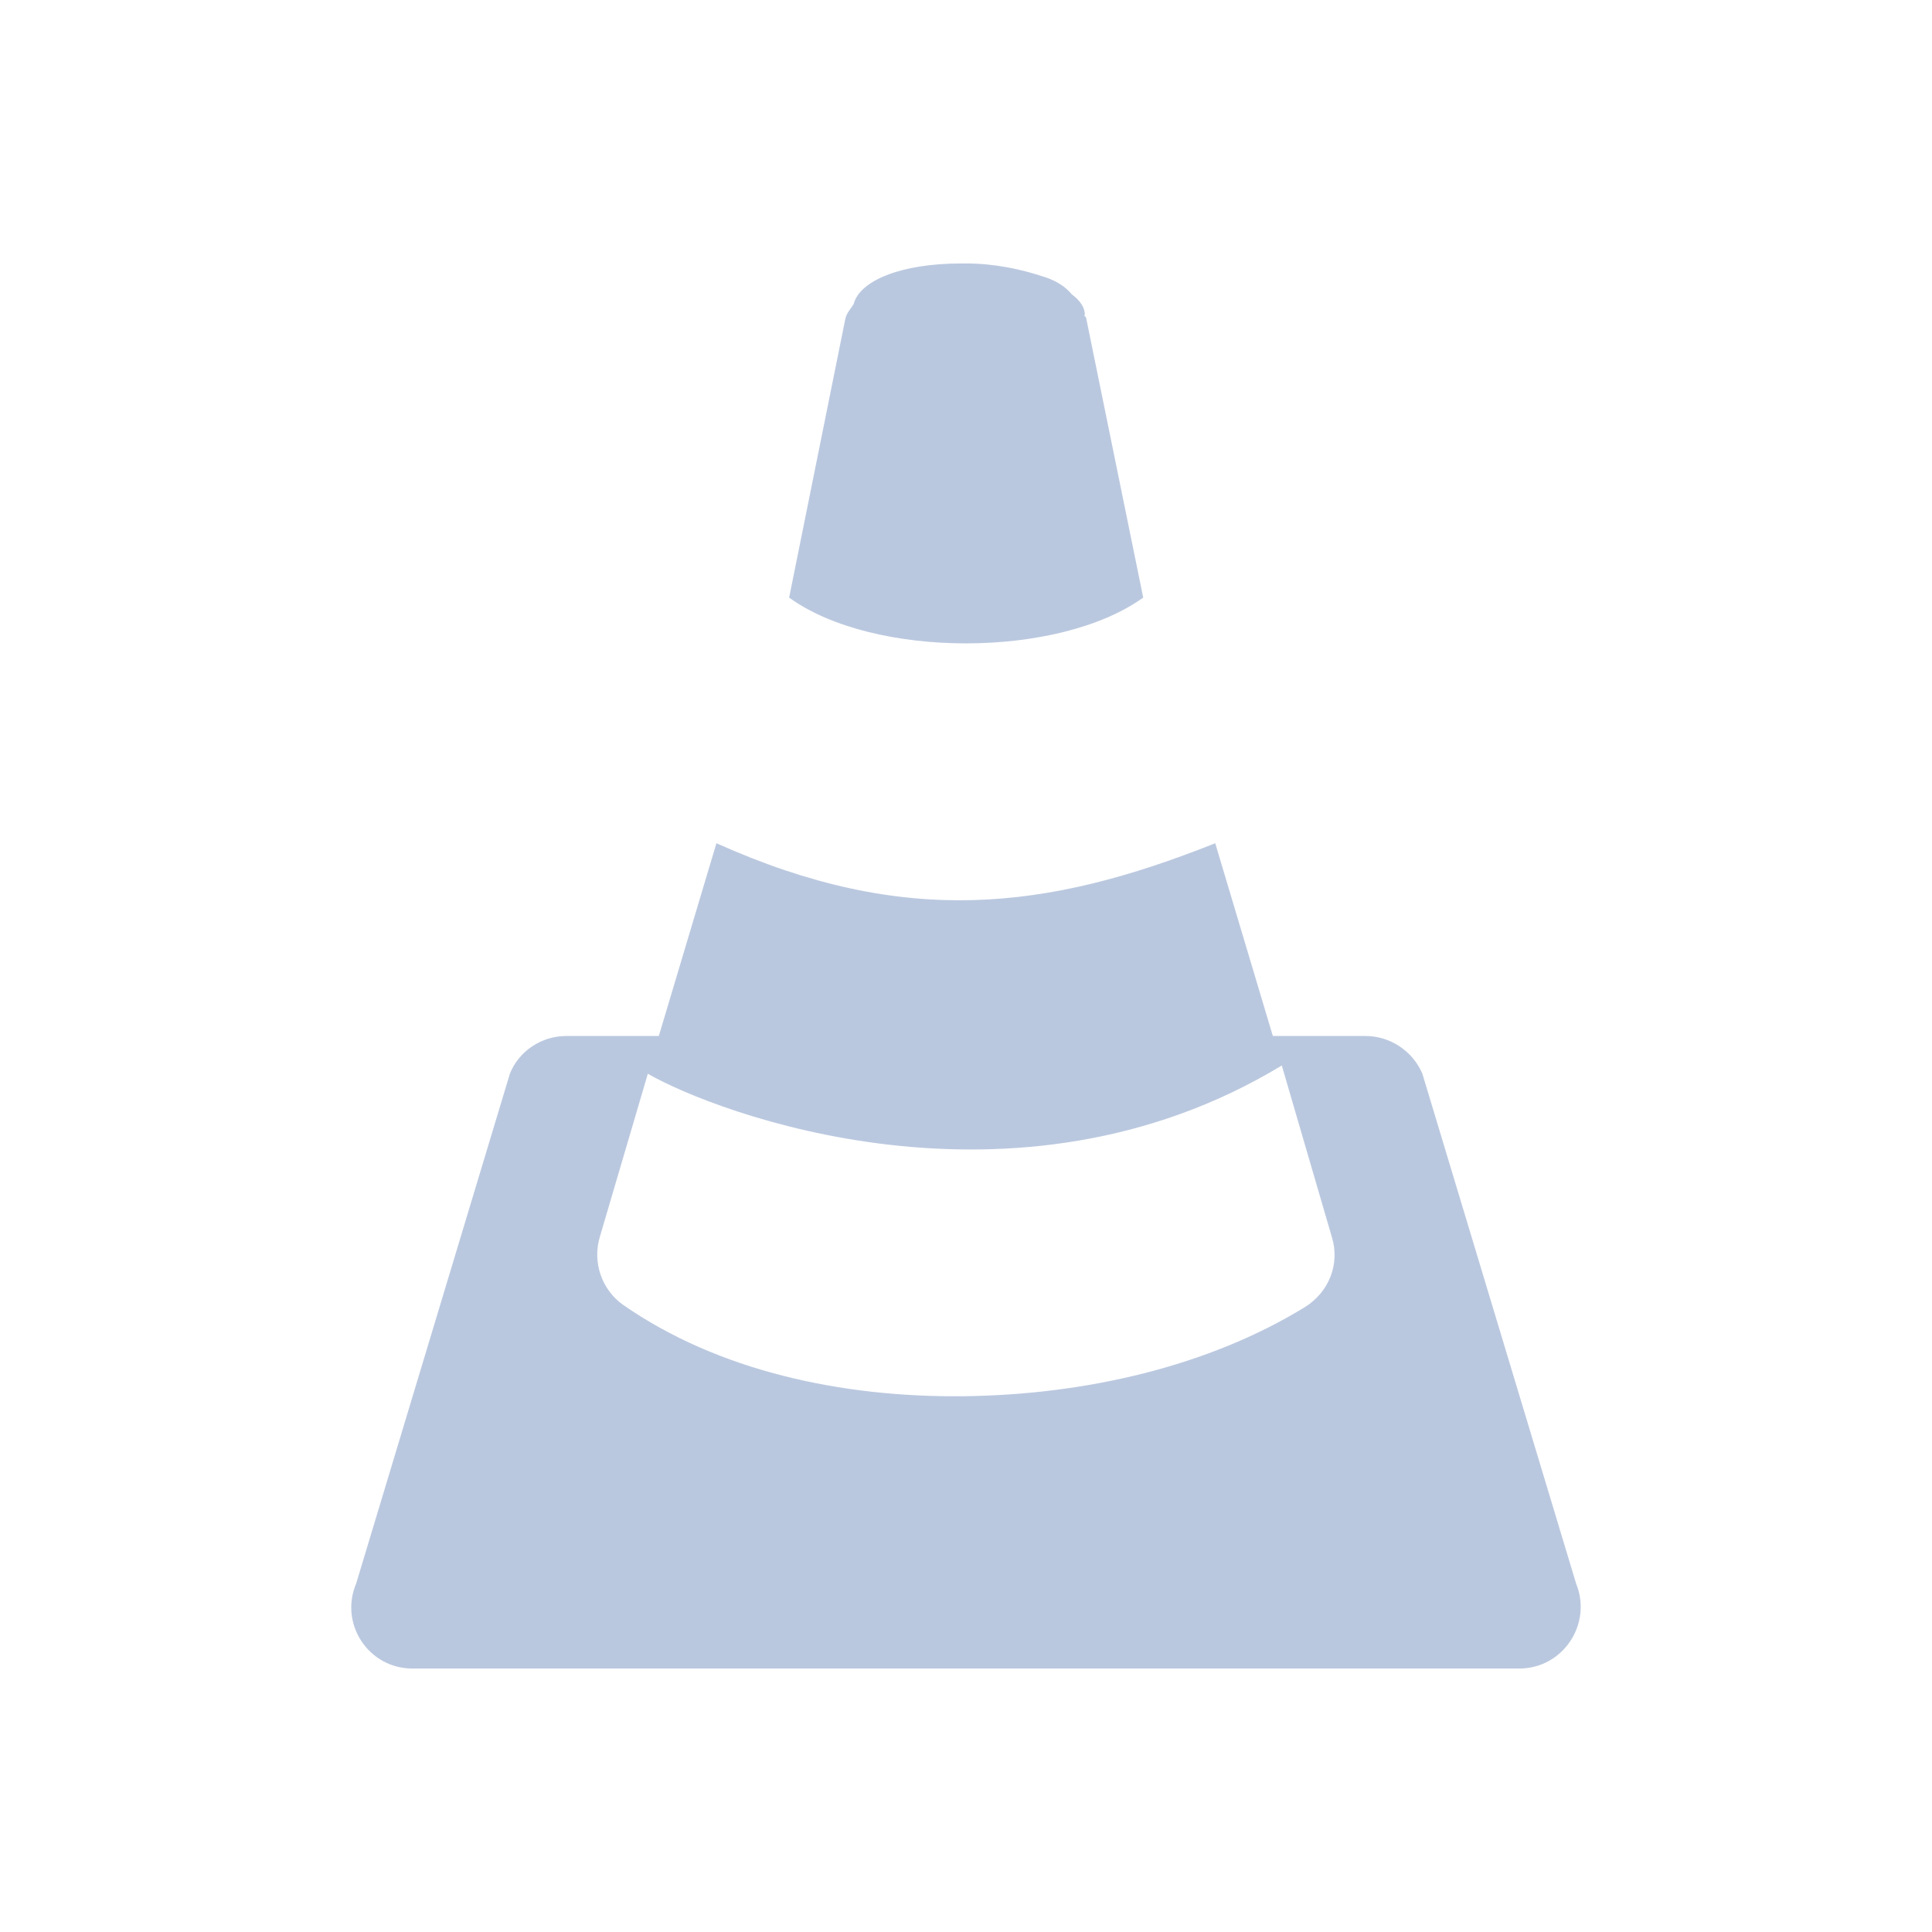 <?xml version="1.0" encoding="UTF-8" standalone="no"?>
<svg
   width="22"
   height="22"
   version="1.1"
   id="svg12"
   sodipodi:docname="vlc-symbolic.svg"
   inkscape:version="1.3.2 (091e20ef0f, 2023-11-25)"
   xmlns:inkscape="http://www.inkscape.org/namespaces/inkscape"
   xmlns:sodipodi="http://sodipodi.sourceforge.net/DTD/sodipodi-0.dtd"
   xmlns="http://www.w3.org/2000/svg"
   xmlns:svg="http://www.w3.org/2000/svg"
   xmlns:rdf="http://www.w3.org/1999/02/22-rdf-syntax-ns#"
   xmlns:cc="http://creativecommons.org/ns#"
   xmlns:dc="http://purl.org/dc/elements/1.1/">
  <defs
     id="defs16" />
  <sodipodi:namedview
     pagecolor="#201933"
     bordercolor="#000000"
     borderopacity="1"
     objecttolerance="10"
     gridtolerance="10"
     guidetolerance="10"
     inkscape:pageopacity="0"
     inkscape:pageshadow="2"
     inkscape:window-width="1920"
     inkscape:window-height="994"
     id="namedview14"
     showgrid="true"
     inkscape:zoom="9.8125"
     inkscape:cx="-12.33121"
     inkscape:cy="4.9936306"
     inkscape:window-x="0"
     inkscape:window-y="0"
     inkscape:window-maximized="1"
     inkscape:current-layer="svg12"
     inkscape:document-rotation="0"
     inkscape:lockguides="false"
     showguides="true"
     inkscape:showpageshadow="true"
     inkscape:pagecheckerboard="true"
     inkscape:deskcolor="#201933">
    <inkscape:grid
       id="grid1"
       units="px"
       originx="-32"
       originy="-10"
       spacingx="1"
       spacingy="1"
       empcolor="#0099e5"
       empopacity="0.302"
       color="#0099e5"
       opacity="0.149"
       empspacing="5"
       dotted="false"
       gridanglex="30"
       gridanglez="30"
       visible="true" />
  </sodipodi:namedview>
  <g
     id="2-22-vlc">
    <rect
       style="opacity:0.001"
       width="22"
       height="22"
       x="0"
       y="0"
       id="rect2" />
    <path
       style="fill:#bac8df;fill-opacity:1;fill-rule:evenodd;stroke-width:2"
       d="m 10.963,3 c -0.008,0 -0.008,0 -0.016,0 C 10.26,3 9.791,3.195 9.721,3.461 9.689,3.516 9.642,3.562 9.627,3.625 L 8.986,6.805 C 9.947,7.5 12.049,7.5 13.018,6.805 L 12.369,3.625 c 0,-0.016 -0.016,-0.023 -0.023,-0.031 0,-0.008 0.008,-0.008 0.008,-0.008 C 12.353,3.5 12.299,3.422 12.205,3.352 12.135,3.266 12.033,3.203 11.924,3.164 11.627,3.062 11.314,3 11.002,3 Z M 8.158,9.602 7.502,11.797 H 6.447 c -0.281,0 -0.539,0.172 -0.641,0.43 L 4.056,18.031 C 3.861,18.492 4.197,19 4.697,19 H 17.299 c 0.5,0 0.836,-0.508 0.648,-0.969 L 16.197,12.227 C 16.088,11.969 15.83,11.797 15.549,11.797 H 14.494 L 13.838,9.602 c -1.922,0.766 -3.539,0.961 -5.68,0 z m 6.438,2.531 0.57,1.953 c 0.094,0.305 -0.031,0.625 -0.305,0.797 -1.094,0.672 -2.492,1 -3.891,1.016 C 9.58,15.914 8.174,15.609 7.096,14.859 6.853,14.688 6.744,14.375 6.83,14.086 L 7.377,12.227 c 0.758,0.438 4.172,1.75 7.219,-0.094 z m 0,0"
       id="path1-2" />
  </g>
</svg>
